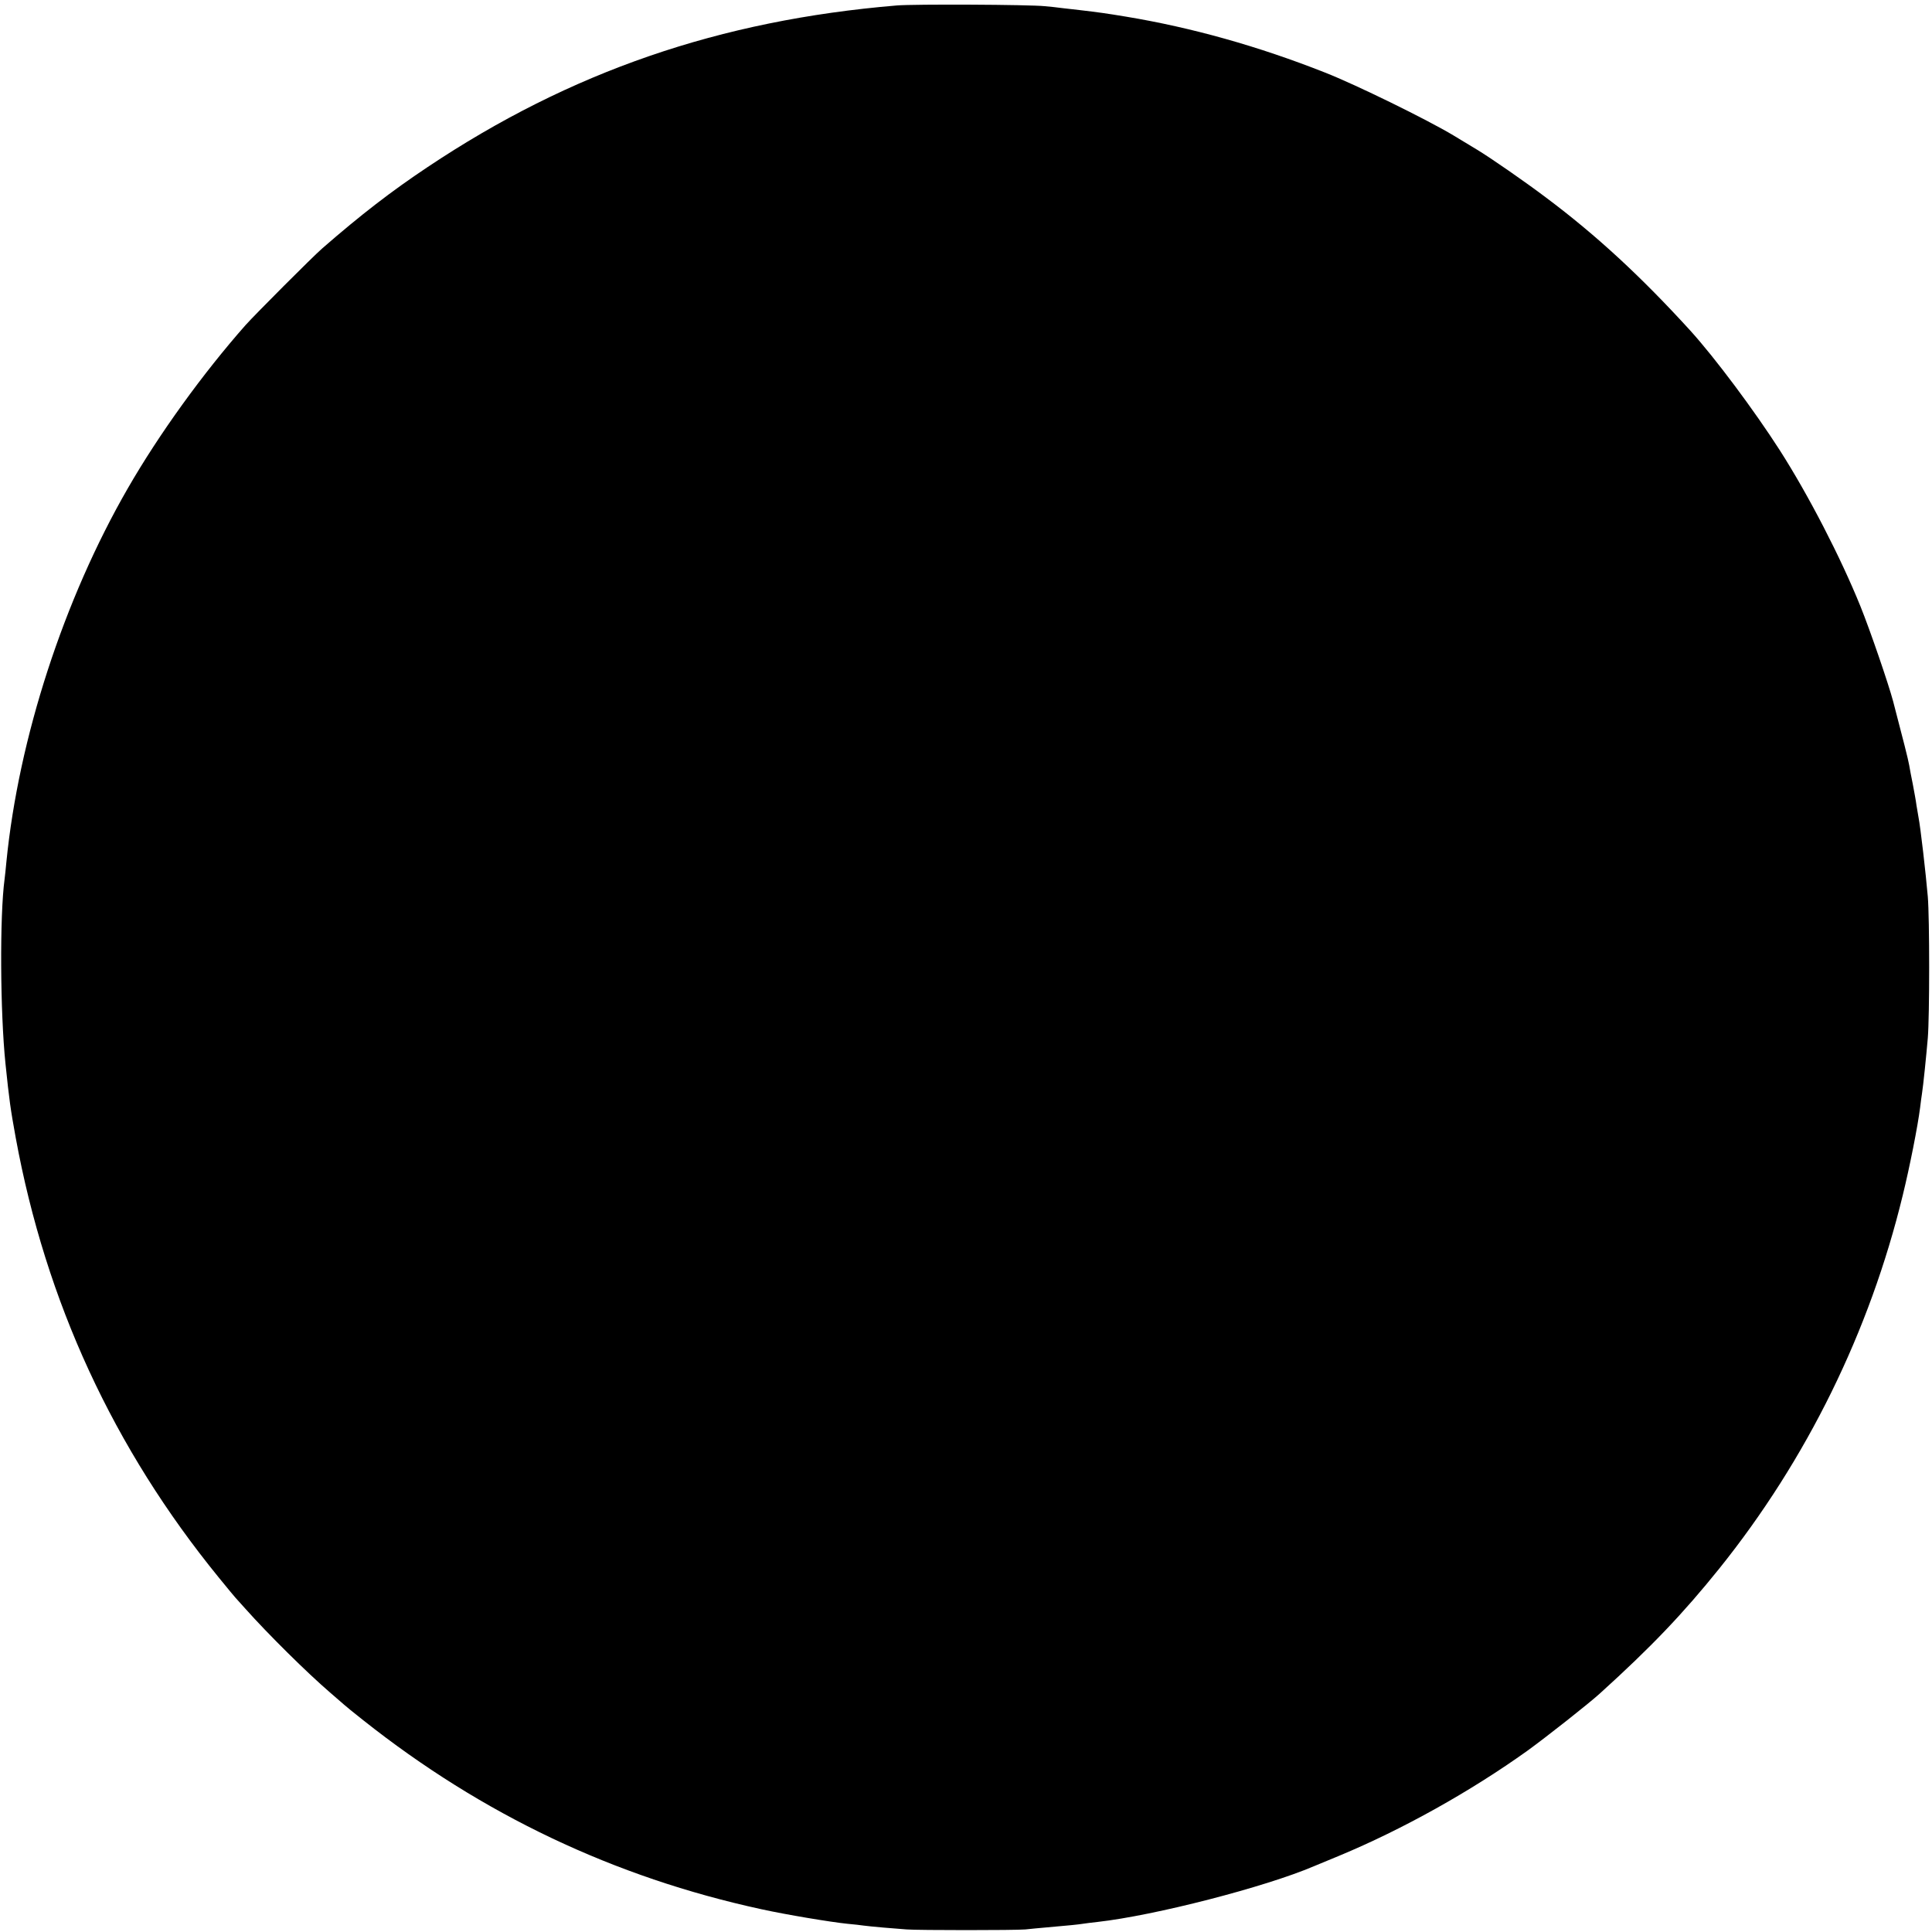 <?xml version="1.0" standalone="no"?>
<!DOCTYPE svg PUBLIC "-//W3C//DTD SVG 20010904//EN"
 "http://www.w3.org/TR/2001/REC-SVG-20010904/DTD/svg10.dtd">
<svg version="1.0" xmlns="http://www.w3.org/2000/svg"
 width="1058pt" height="1058pt" viewBox="0 0 1058 1058"
 preserveAspectRatio="xMidYMid meet">
<g transform="translate(0,1058) scale(0.1,-0.1)"
fill="#000000" stroke="none">
<path d="M4910 10550 c-968 -81 -1786 -362 -2570 -886 -195 -130 -364 -260
-575 -444 -52 -45 -368 -362 -420 -420 -234 -265 -474 -597 -645 -894 -351
-609 -598 -1369 -665 -2046 -3 -36 -8 -78 -10 -95 -27 -201 -24 -729 5 -1010
21 -202 27 -245 56 -405 165 -899 535 -1701 1113 -2410 47 -58 88 -107 91
-110 3 -3 27 -30 54 -60 124 -139 337 -350 465 -460 35 -30 69 -60 75 -65 6
-6 54 -45 106 -86 651 -516 1373 -859 2178 -1034 136 -30 383 -71 472 -80 36
-3 76 -8 90 -10 14 -2 63 -7 110 -11 47 -4 103 -8 125 -10 62 -5 594 -5 650 0
28 3 79 8 115 11 127 11 175 16 200 20 14 2 50 7 80 10 313 35 918 191 1185
305 11 5 74 31 140 58 344 143 717 351 1030 575 102 74 332 255 395 312 284
257 457 439 655 685 480 598 824 1299 1005 2045 38 155 82 377 95 480 3 28 8
61 10 75 7 43 24 211 32 305 10 120 10 656 0 775 -11 128 -40 380 -51 435 -2
11 -7 40 -11 65 -3 25 -13 77 -20 115 -8 39 -17 86 -20 105 -5 30 -34 144 -88
350 -25 94 -126 389 -179 520 -108 267 -284 608 -442 855 -140 218 -354 505
-490 655 -269 295 -513 521 -791 729 -114 86 -303 217 -376 261 -13 8 -71 43
-129 78 -143 86 -534 278 -705 345 -365 144 -728 246 -1090 306 -109 18 -145
23 -255 36 -19 2 -59 7 -88 10 -30 4 -75 9 -100 11 -85 9 -715 12 -812 4z"/>
</g>
</svg>
